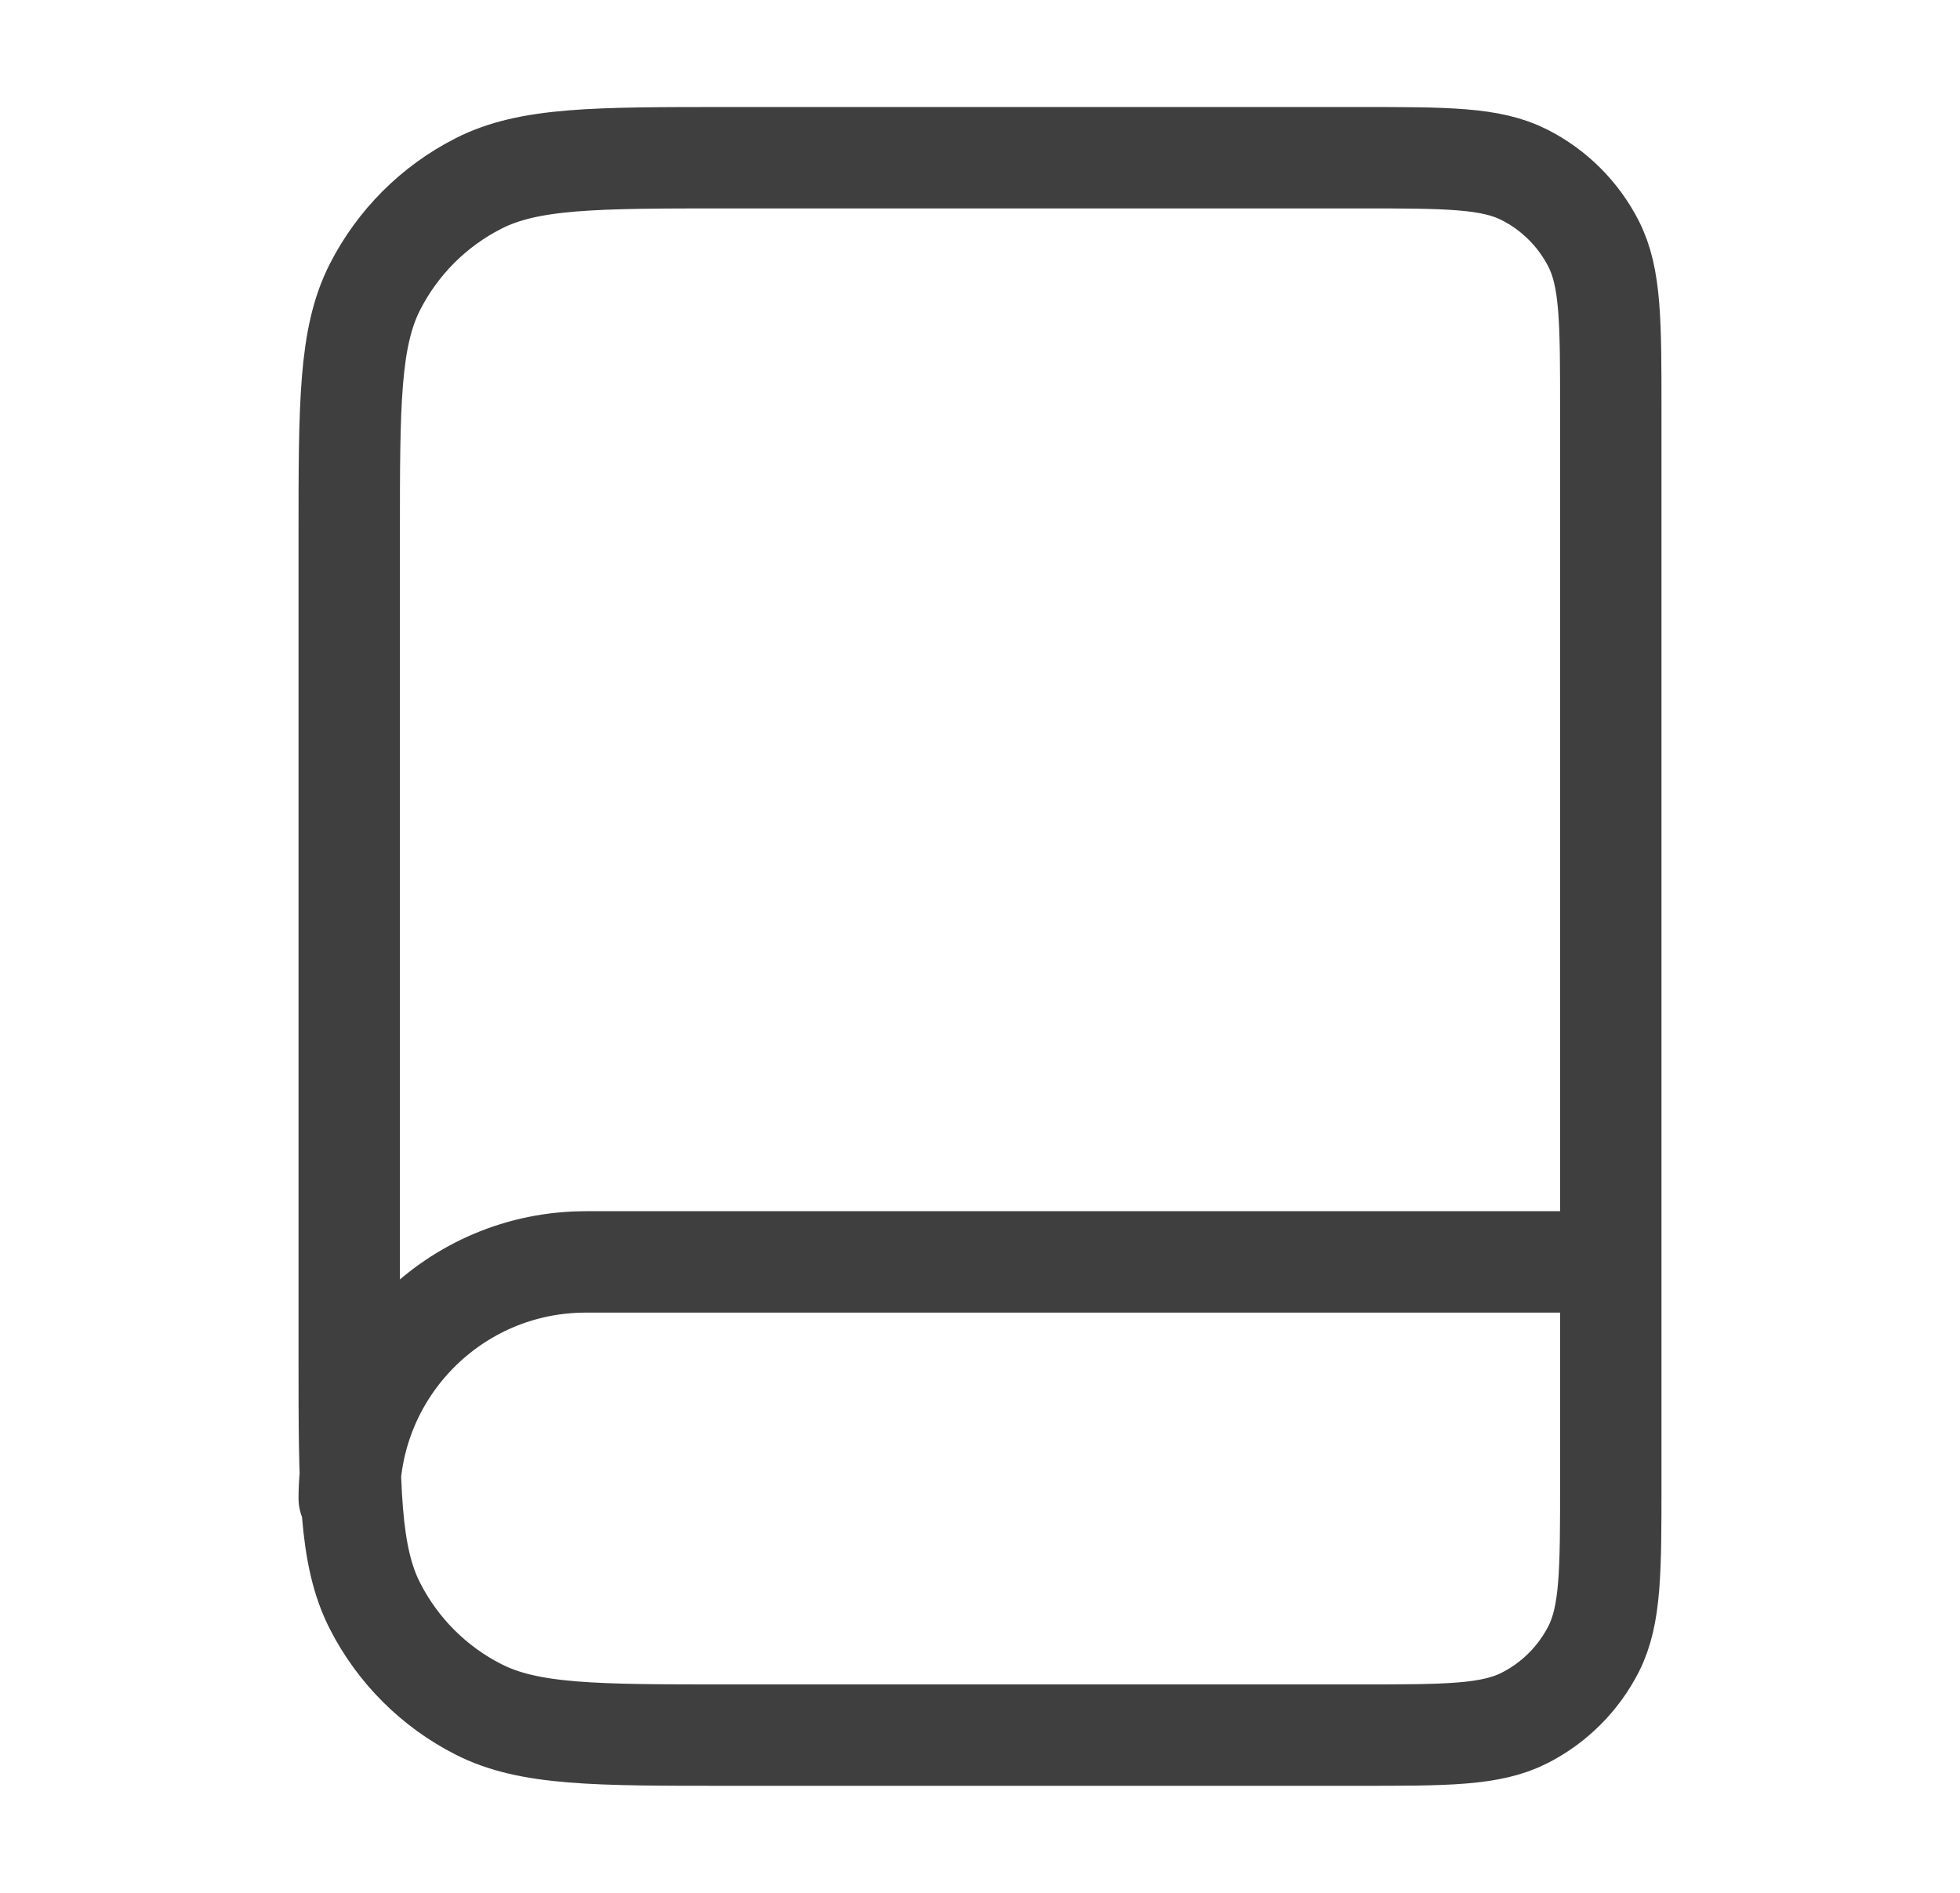 <svg width="29" height="28" viewBox="0 0 29 28" fill="none" xmlns="http://www.w3.org/2000/svg">
<g id="book-closed">
<path id="Icon" d="M23.833 22.167V18.667H8.667C6.734 18.667 5.167 20.234 5.167 22.167M10.767 25.667H20.1C21.407 25.667 22.06 25.667 22.559 25.412C22.998 25.189 23.355 24.832 23.579 24.393C23.833 23.893 23.833 23.24 23.833 21.933V6.067C23.833 4.76 23.833 4.106 23.579 3.607C23.355 3.168 22.998 2.811 22.559 2.588C22.06 2.333 21.407 2.333 20.1 2.333H10.767C8.806 2.333 7.826 2.333 7.078 2.715C6.419 3.05 5.884 3.586 5.548 4.244C5.167 4.993 5.167 5.973 5.167 7.933V20.067C5.167 22.027 5.167 23.007 5.548 23.756C5.884 24.414 6.419 24.95 7.078 25.285C7.826 25.667 8.806 25.667 10.767 25.667Z" stroke="#3F3F3F" stroke-width="1.5" stroke-linecap="round" stroke-linejoin="round"/>
</g>
</svg>
